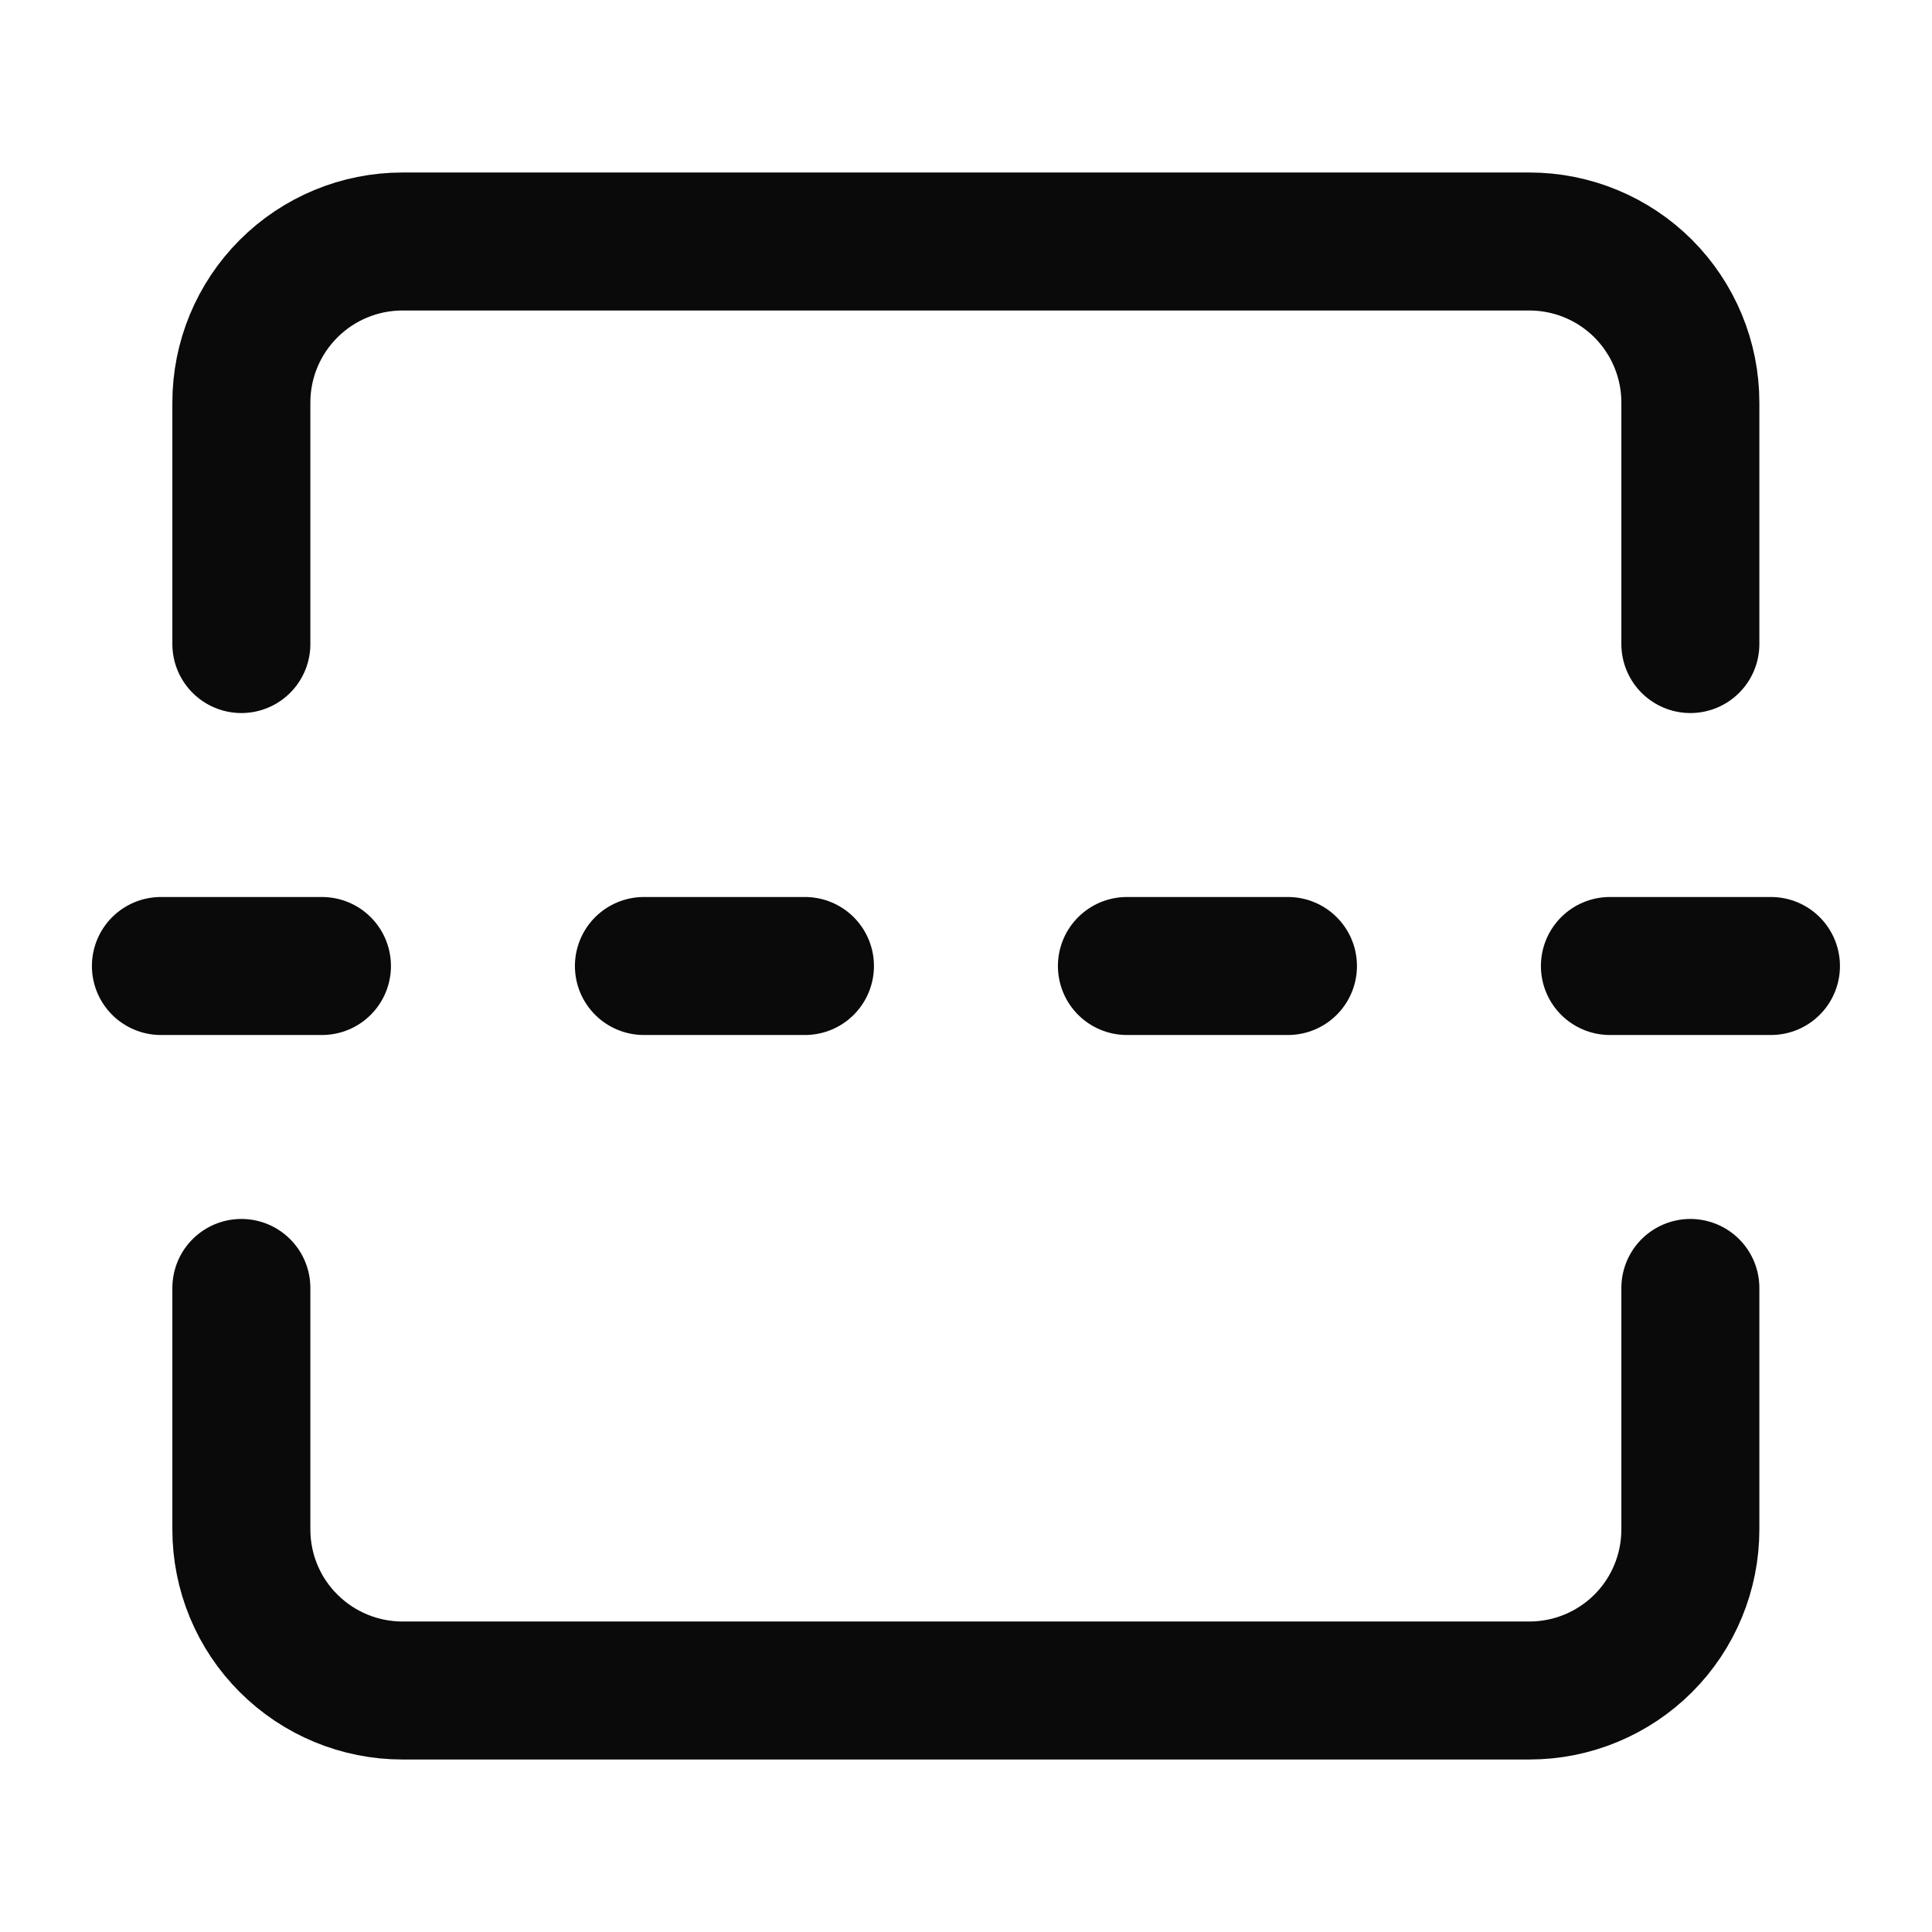 <svg width="14" height="14" viewBox="0 0 14 14" fill="none" xmlns="http://www.w3.org/2000/svg">
<path d="M12.249 4.667V2.917C12.249 2.607 12.126 2.311 11.908 2.092C11.689 1.873 11.392 1.75 11.083 1.75H2.916C2.607 1.75 2.31 1.873 2.091 2.092C1.872 2.311 1.749 2.607 1.749 2.917V4.667M12.249 9.333V11.083C12.249 11.393 12.126 11.69 11.908 11.908C11.689 12.127 11.392 12.25 11.083 12.25H2.916C2.607 12.25 2.31 12.127 2.091 11.908C1.872 11.69 1.749 11.393 1.749 11.083V9.333M2.333 7H1.166M5.833 7H4.666M9.333 7H8.166M12.833 7H11.666" stroke="#0A0A0A" stroke-linecap="round" stroke-linejoin="round"/>
</svg>
